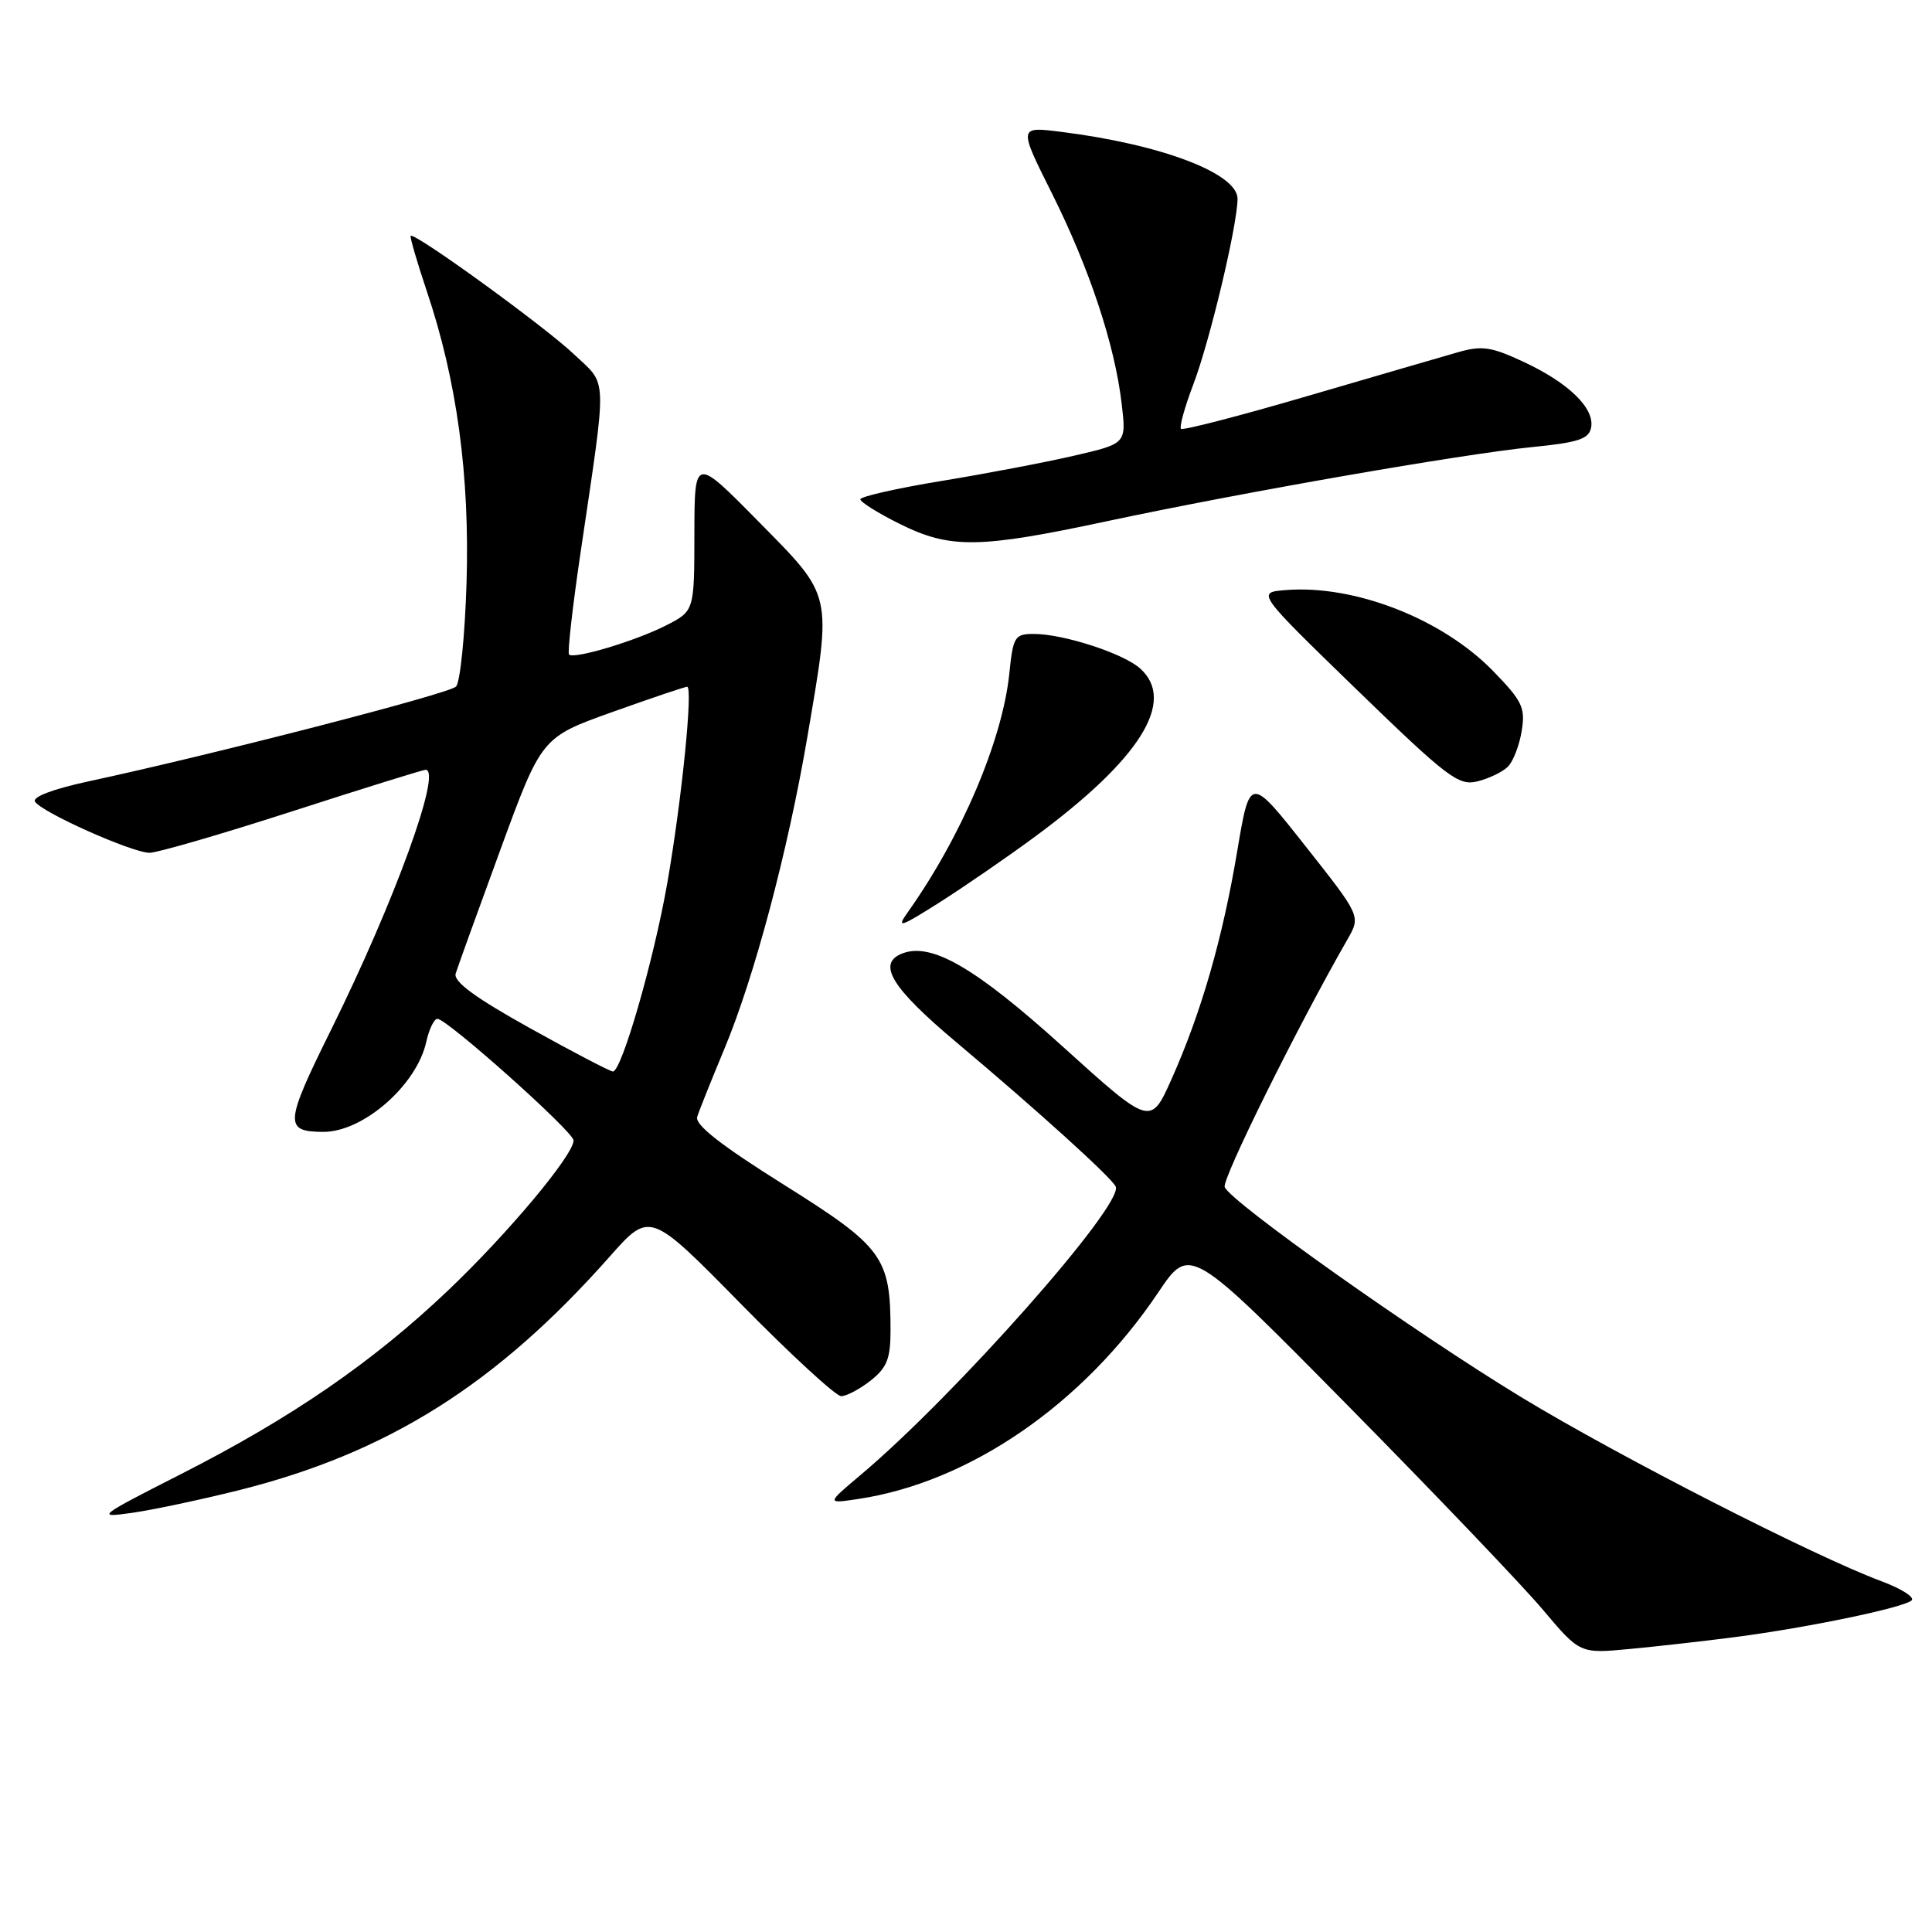 <?xml version="1.0" encoding="UTF-8" standalone="no"?>
<!DOCTYPE svg PUBLIC "-//W3C//DTD SVG 1.1//EN" "http://www.w3.org/Graphics/SVG/1.1/DTD/svg11.dtd" >
<svg xmlns="http://www.w3.org/2000/svg" xmlns:xlink="http://www.w3.org/1999/xlink" version="1.1" viewBox="0 0 256 256">
 <g >
 <path fill="currentColor"
d=" M 230.00 216.91 C 239.59 215.66 252.27 213.02 253.30 212.06 C 253.73 211.64 251.93 210.50 249.30 209.52 C 240.41 206.22 214.60 193.03 201.70 185.21 C 187.67 176.70 163.04 159.26 162.28 157.29 C 161.89 156.26 171.96 135.95 178.56 124.45 C 180.31 121.39 180.31 121.39 172.96 112.09 C 165.62 102.79 165.62 102.79 163.94 112.77 C 162.01 124.33 159.17 134.18 155.24 142.98 C 152.46 149.20 152.46 149.20 140.80 138.66 C 129.26 128.23 123.44 124.85 119.58 126.33 C 116.14 127.65 118.10 130.87 126.75 138.13 C 137.46 147.13 147.38 156.11 147.84 157.24 C 148.86 159.70 126.52 184.94 114.00 195.47 C 109.50 199.26 109.50 199.26 113.74 198.62 C 128.50 196.40 143.53 186.05 153.47 171.26 C 157.66 165.02 157.66 165.02 178.61 186.26 C 190.13 197.94 201.76 210.11 204.45 213.31 C 209.35 219.12 209.35 219.12 215.92 218.50 C 219.54 218.16 225.88 217.45 230.00 216.91 Z  M 31.62 197.47 C 51.41 192.51 65.78 183.46 80.80 166.49 C 86.11 160.50 86.11 160.50 98.15 172.75 C 104.77 179.49 110.76 185.00 111.46 185.00 C 112.16 185.00 113.92 184.07 115.37 182.93 C 117.52 181.23 118.00 180.03 118.00 176.29 C 118.00 166.58 117.00 165.22 103.88 156.99 C 95.58 151.79 92.06 149.04 92.38 148.00 C 92.63 147.18 94.25 143.15 95.96 139.04 C 99.94 129.53 104.40 112.78 106.98 97.65 C 110.25 78.44 110.42 79.16 100.51 69.11 C 92.03 60.50 92.03 60.50 92.01 70.73 C 92.00 80.96 92.00 80.96 88.24 82.88 C 84.19 84.94 76.05 87.38 75.40 86.73 C 75.18 86.51 75.85 80.52 76.90 73.41 C 80.49 49.08 80.56 51.22 76.04 46.93 C 72.22 43.29 54.92 30.75 54.42 31.25 C 54.29 31.39 55.25 34.70 56.56 38.60 C 60.55 50.47 62.25 62.99 61.82 77.24 C 61.60 84.24 60.98 90.42 60.42 90.98 C 59.47 91.93 28.26 99.98 11.75 103.53 C 7.05 104.54 4.25 105.60 4.64 106.22 C 5.51 107.64 17.53 113.00 19.82 113.00 C 20.84 113.00 29.35 110.53 38.73 107.50 C 48.11 104.47 56.06 102.00 56.39 102.00 C 58.63 102.00 52.29 119.44 43.88 136.43 C 37.72 148.87 37.63 149.95 42.80 149.98 C 48.10 150.02 55.23 143.80 56.49 138.02 C 56.86 136.36 57.52 135.00 57.96 135.00 C 59.24 135.00 76.00 149.97 76.00 151.11 C 76.00 153.06 67.28 163.47 59.36 171.00 C 49.40 180.47 38.66 187.86 24.01 195.31 C 12.89 200.97 12.67 201.14 17.50 200.46 C 20.25 200.07 26.60 198.72 31.62 197.47 Z  M 137.09 110.90 C 151.06 100.61 155.89 92.92 151.09 88.59 C 148.89 86.59 140.92 84.00 136.98 84.00 C 134.46 84.00 134.24 84.35 133.74 89.25 C 132.82 98.12 127.38 110.90 120.24 120.94 C 118.74 123.05 119.31 122.86 124.50 119.57 C 127.80 117.47 133.47 113.57 137.09 110.90 Z  M 199.78 101.61 C 200.49 100.93 201.32 98.79 201.63 96.87 C 202.14 93.77 201.72 92.90 197.85 88.92 C 191.11 81.99 179.46 77.45 170.35 78.19 C 166.50 78.50 166.50 78.50 179.75 91.36 C 191.80 103.04 193.26 104.15 195.75 103.54 C 197.26 103.17 199.08 102.30 199.78 101.61 Z  M 146.74 69.05 C 164.78 65.21 193.59 60.19 203.01 59.24 C 209.12 58.64 210.54 58.17 210.83 56.66 C 211.32 54.11 207.88 50.75 201.93 47.97 C 197.62 45.95 196.37 45.76 193.20 46.67 C 191.17 47.25 182.17 49.87 173.21 52.49 C 164.26 55.11 156.73 57.06 156.49 56.82 C 156.25 56.58 156.98 53.93 158.12 50.94 C 160.31 45.18 163.94 29.95 163.98 26.36 C 164.01 22.98 153.89 19.13 140.60 17.47 C 134.95 16.76 134.95 16.76 139.39 25.63 C 144.36 35.58 147.71 45.66 148.63 53.51 C 149.25 58.78 149.25 58.78 142.37 60.37 C 138.59 61.25 130.66 62.76 124.75 63.73 C 118.84 64.70 114.00 65.80 114.00 66.16 C 114.00 66.52 116.34 67.99 119.20 69.41 C 125.89 72.74 129.67 72.70 146.74 69.05 Z  M 70.21 136.23 C 62.95 132.19 60.05 130.06 60.38 129.00 C 60.63 128.18 63.30 120.79 66.30 112.60 C 71.76 97.70 71.76 97.70 81.13 94.35 C 86.28 92.51 90.75 91.00 91.05 91.00 C 91.85 91.00 90.34 106.01 88.42 117.00 C 86.64 127.20 82.36 142.01 81.21 141.98 C 80.82 141.96 75.87 139.38 70.21 136.23 Z "/>
</g>
</svg>